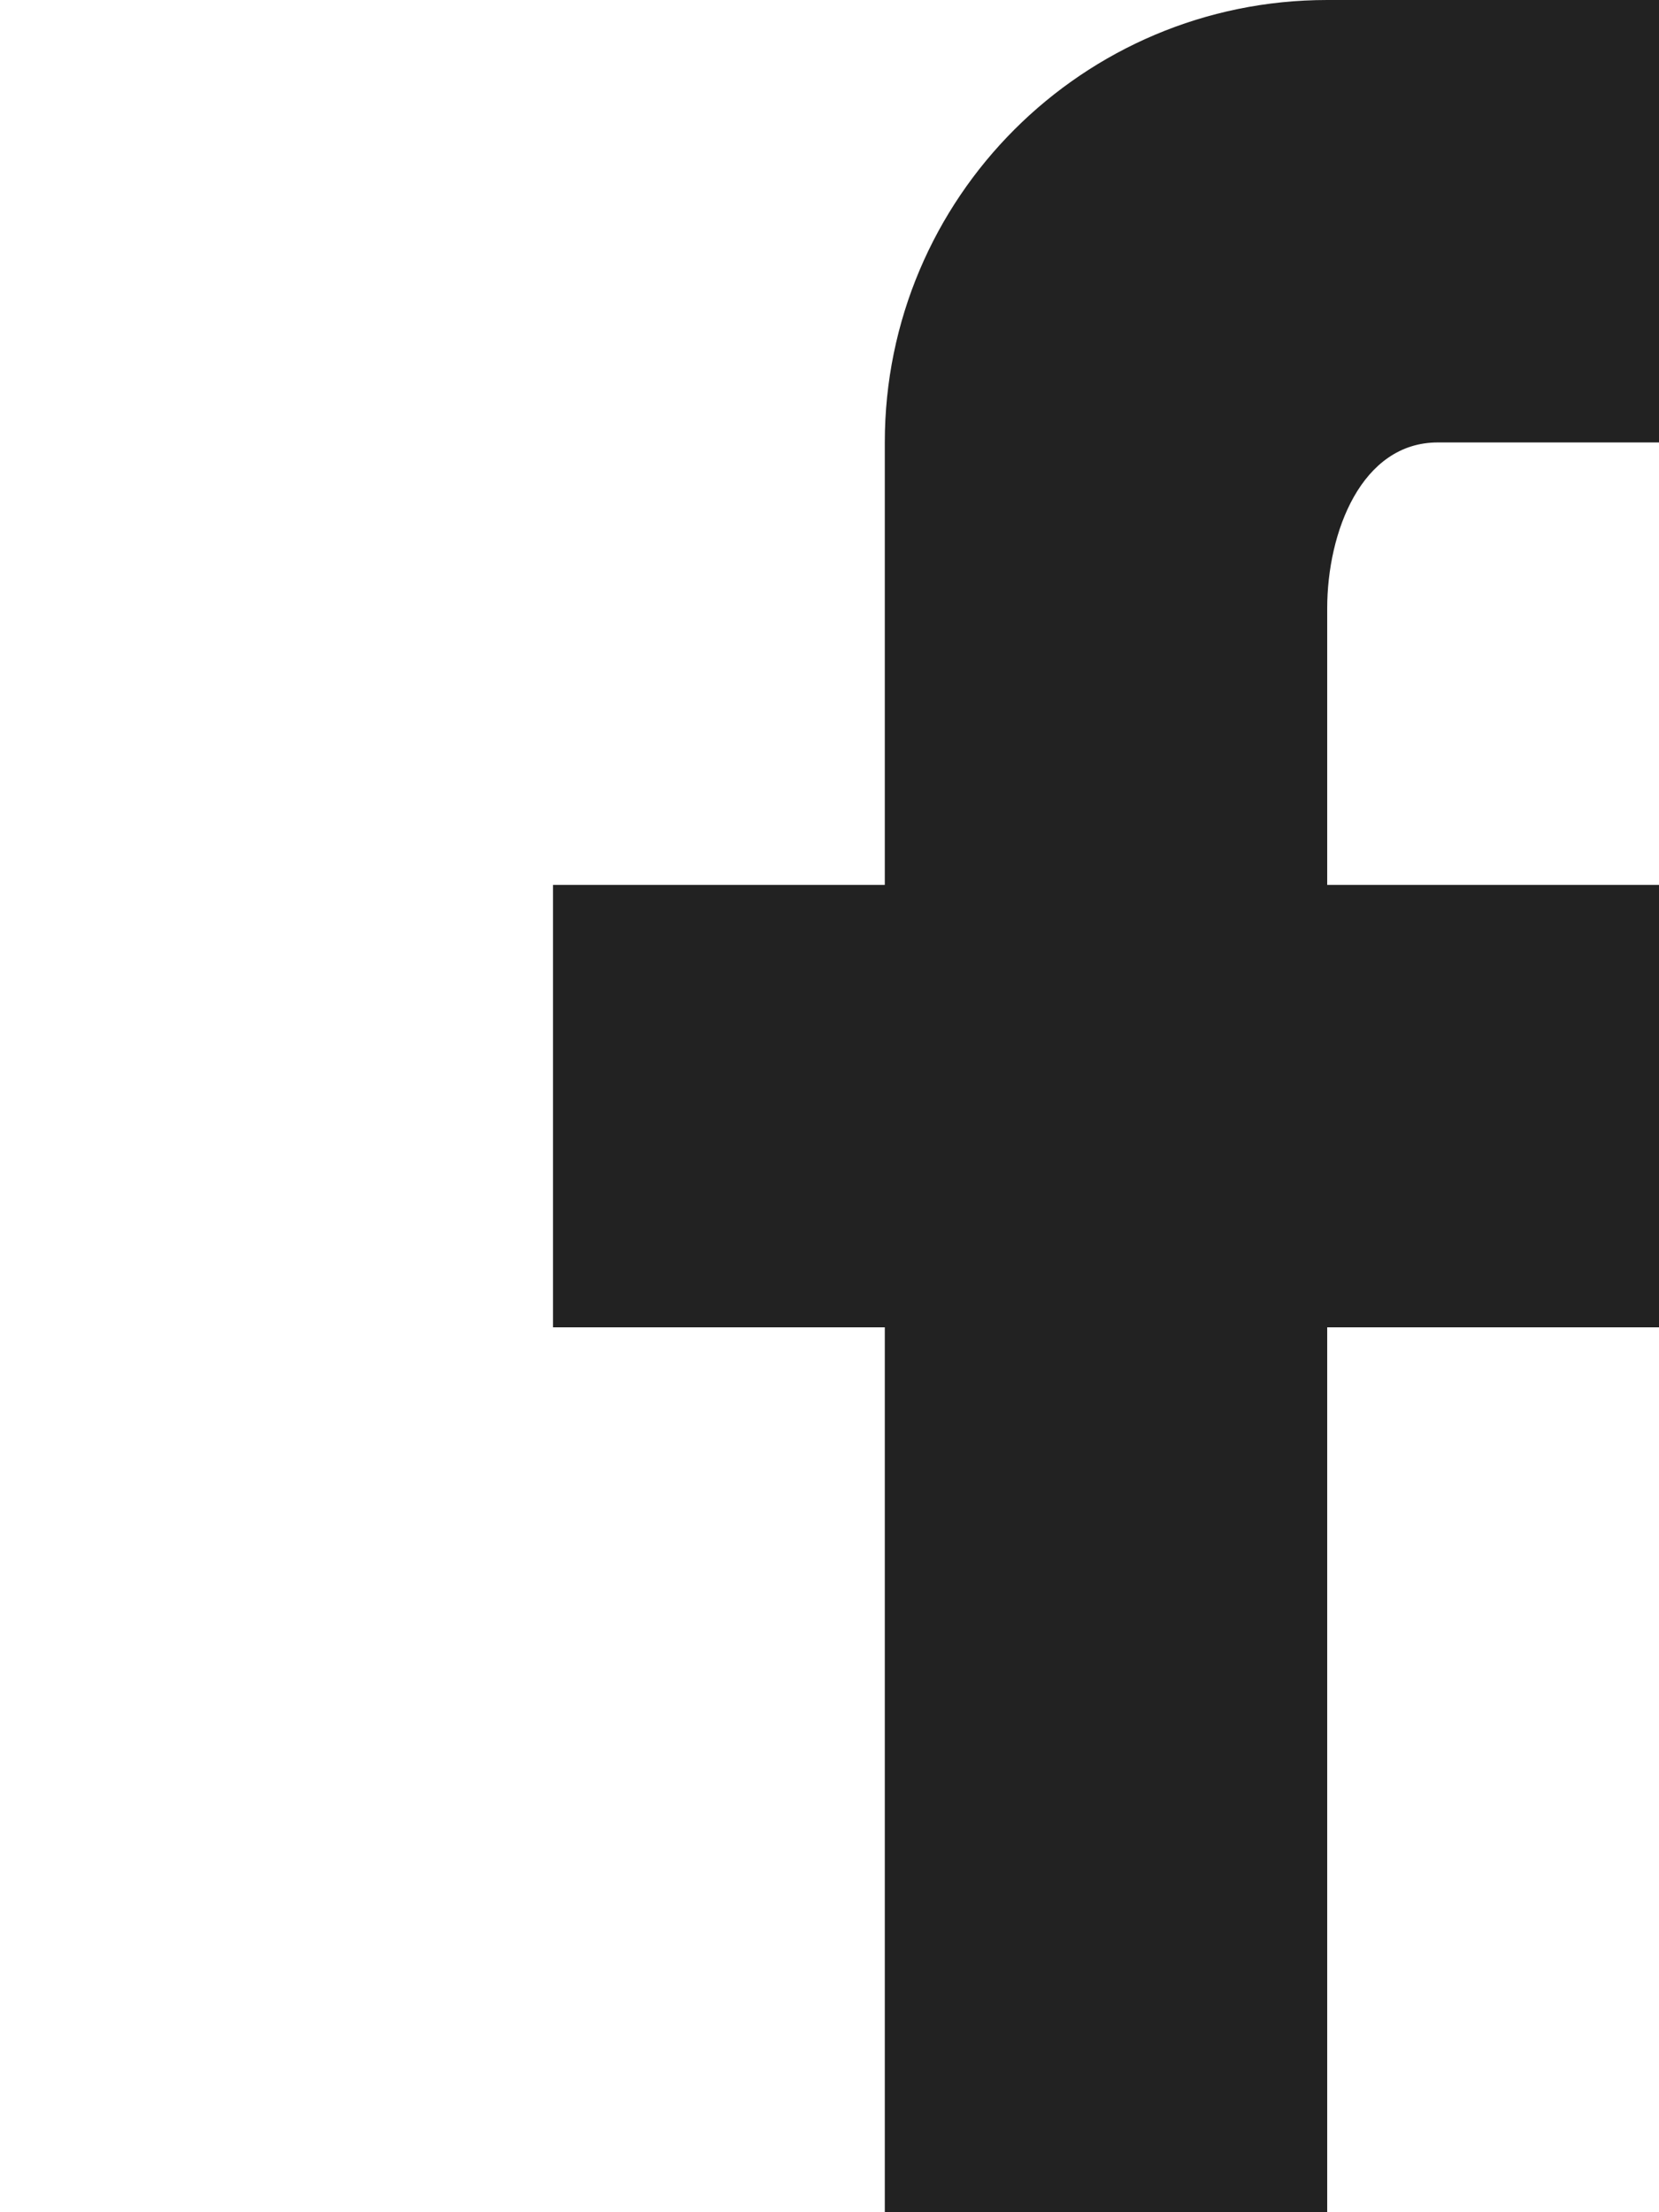 <svg xmlns='http://www.w3.org/2000/svg' viewBox='-18 0 54 72'>
  <path d='M36 0C36 0 36 0 36 0 36 0 36 0 36 0 36 0 36 14.4 36 14.4 36 14.4 28.8 14.4 28.8 14.4 26.316 14.4 25.2 17.316 25.2 19.8 25.2 19.8 25.2 28.8 25.2 28.8 25.2 28.8 25.2 28.8 25.2 28.8 25.2 28.8 36 28.8 36 28.8 36 28.8 36 43.2 36 43.2 36 43.2 25.2 43.2 25.2 43.2 25.2 43.2 25.2 72 25.2 72 25.2 72 10.8 72 10.8 72 10.8 72 10.8 43.2 10.8 43.2 10.8 43.2 0 43.2 0 43.2 0 43.2 0 28.8 0 28.8 0 28.8 10.8 28.8 10.8 28.8 10.8 28.8 10.8 14.4 10.8 14.4 10.8 6.447 17.247 1.7763568394002505e-15 25.2 0 25.2 0 36 0 36 0 36 0 36 0 36 0' stroke-width='0' stroke='none' stroke-dasharray='none' fill='#222' fill-rule='evenOdd'></path>
</svg>